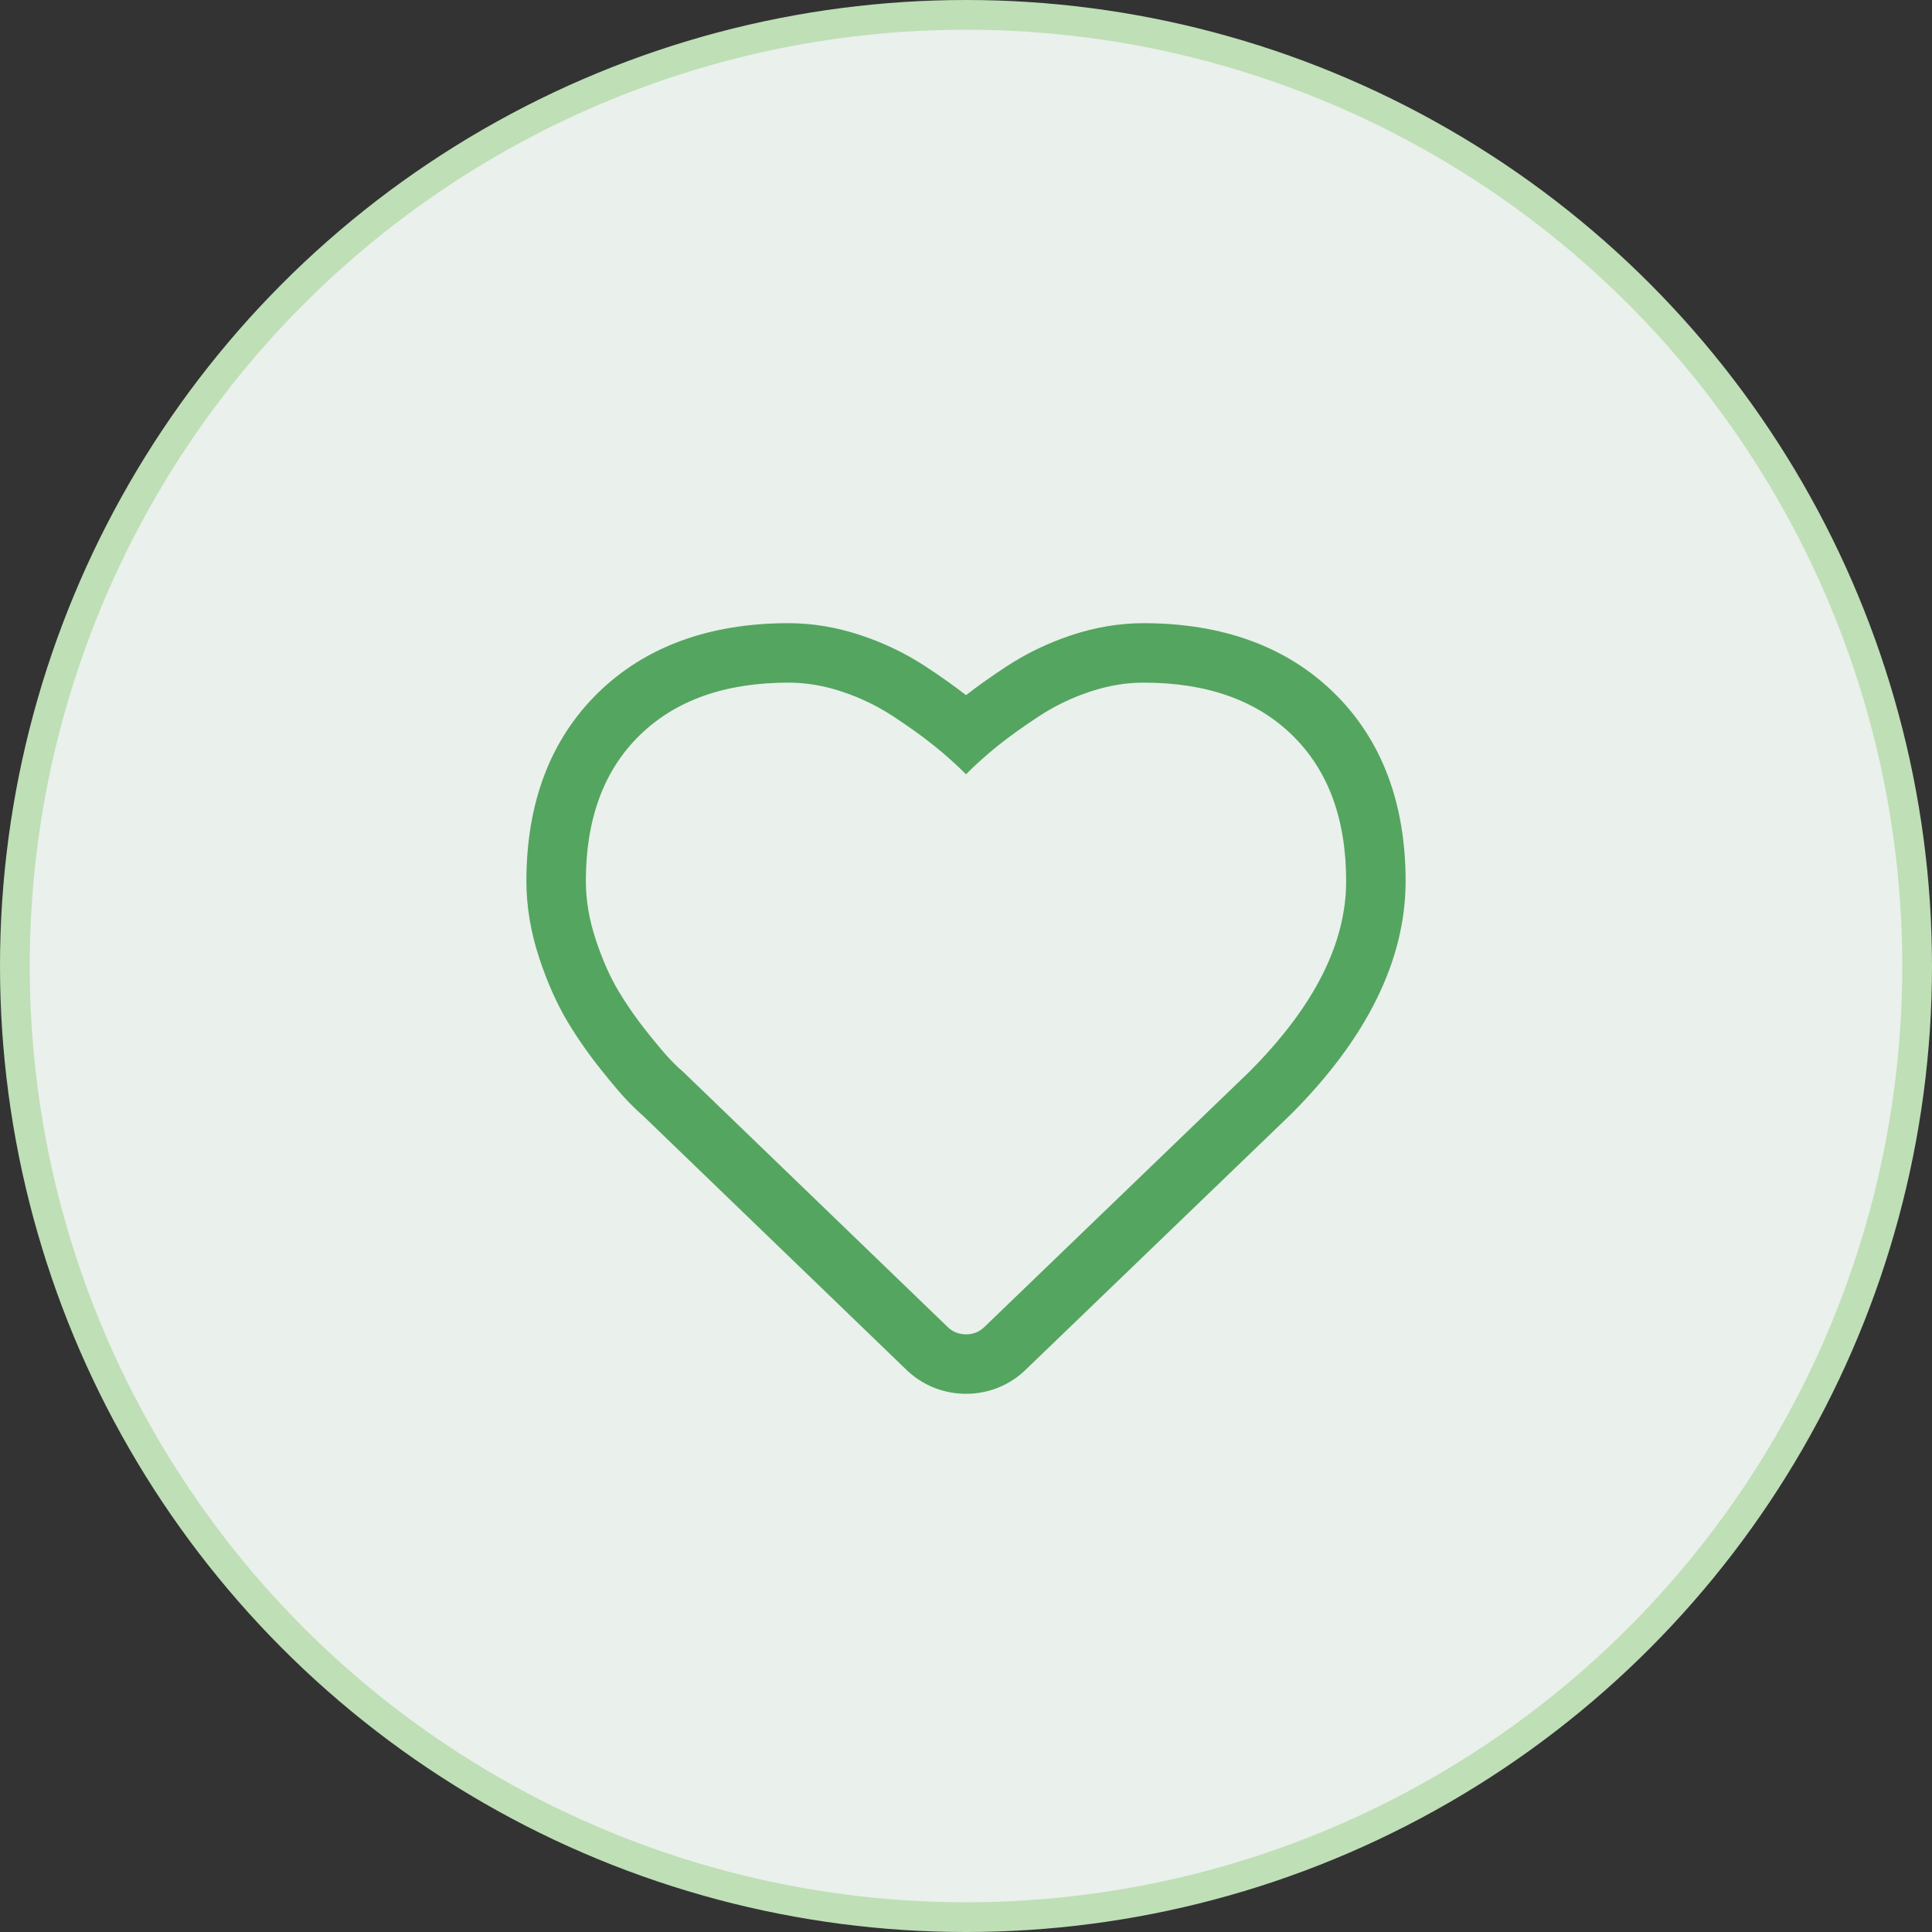 <svg xmlns="http://www.w3.org/2000/svg" width="65" height="65" viewBox="0 0 65 65"><rect x="0" y="0" width="65" height="65" fill="#333333" stroke="none"/><defs><style>.a{fill:#eaf0eb;stroke:#bfdfb7;}.b{fill:none;stroke-linecap:round;stroke-linejoin:round;}.c,.d{stroke:none;}.d{fill:#54a560;}</style></defs><g transform="translate(0.273 0.5)"><circle class="a" cx="32" cy="32" r="32" transform="translate(0.227)"/><g class="b" transform="translate(19.437 22.466)"><path class="c" d="M12.79,21.926a.855.855,0,0,1-.628-.257L3.254,13.076a4.729,4.729,0,0,1-.392-.371q-.249-.257-.792-.935A12.607,12.607,0,0,1,1.1,10.378,8.676,8.676,0,0,1,.335,8.651,6.23,6.23,0,0,1,0,6.681,6.548,6.548,0,0,1,1.813,1.77,6.867,6.867,0,0,1,6.824,0,5.685,5.685,0,0,1,8.629.307a7.332,7.332,0,0,1,1.713.828q.793.521,1.363.978a13.451,13.451,0,0,1,1.085.971,13.135,13.135,0,0,1,1.085-.971q.571-.457,1.364-.978A7.314,7.314,0,0,1,16.952.307,5.687,5.687,0,0,1,18.757,0a6.866,6.866,0,0,1,5.01,1.77A6.548,6.548,0,0,1,25.58,6.681q0,3.155-3.269,6.424L13.418,21.67a.855.855,0,0,1-.628.257Z"/><path class="d" d="M 12.79 21.927 C 13.037 21.927 13.246 21.841 13.418 21.67 L 22.311 13.104 C 24.49 10.925 25.58 8.784 25.58 6.681 C 25.58 4.587 24.976 2.95 23.767 1.77 C 22.559 0.59 20.889 9.494018513578339e-07 18.757 9.494018513578339e-07 C 18.168 9.494018513578339e-07 17.566 0.102 16.952 0.307 C 16.338 0.512 15.767 0.788 15.239 1.135 C 14.711 1.482 14.256 1.808 13.875 2.113 C 13.495 2.417 13.133 2.741 12.79 3.083 C 12.447 2.741 12.085 2.417 11.705 2.113 C 11.325 1.808 10.871 1.482 10.342 1.135 C 9.814 0.788 9.243 0.512 8.629 0.307 C 8.016 0.102 7.414 9.494018513578339e-07 6.824 9.494018513578339e-07 C 4.691 9.494018513578339e-07 3.021 0.59 1.813 1.77 C 0.604 2.95 -3.369140699760464e-07 4.587 -3.369140699760464e-07 6.681 C -0 7.318 0.111 7.975 0.335 8.651 C 0.559 9.327 0.814 9.902 1.099 10.378 C 1.384 10.854 1.708 11.318 2.07 11.77 C 2.432 12.222 2.696 12.534 2.862 12.705 C 3.028 12.876 3.159 13 3.254 13.076 L 12.162 21.669 C 12.334 21.841 12.543 21.926 12.79 21.926 L 12.79 21.927 M 12.79 23.927 C 12.758 23.927 12.726 23.926 12.695 23.925 C 11.965 23.901 11.284 23.611 10.765 23.1 L 1.919 14.567 C 1.777 14.446 1.619 14.295 1.428 14.099 C 1.212 13.877 0.92 13.534 0.508 13.019 C 0.092 12.499 -0.286 11.957 -0.616 11.406 C -0.975 10.807 -1.294 10.092 -1.563 9.28 C -1.854 8.403 -2.001 7.528 -2 6.679 C -2 4.038 -1.187 1.904 0.415 0.339 C 2.005 -1.213 4.161 -2 6.824 -2 C 7.627 -2 8.447 -1.862 9.262 -1.59 C 10.037 -1.332 10.77 -0.977 11.44 -0.537 C 11.946 -0.205 12.399 0.117 12.791 0.421 C 13.182 0.117 13.635 -0.204 14.14 -0.536 C 14.811 -0.977 15.544 -1.332 16.32 -1.59 C 17.135 -1.862 17.955 -2 18.757 -2 C 21.419 -2 23.575 -1.213 25.165 0.339 C 26.767 1.904 27.58 4.038 27.58 6.681 C 27.58 9.324 26.283 11.961 23.726 14.519 C 23.717 14.528 23.708 14.536 23.699 14.545 L 14.814 23.101 C 14.273 23.634 13.555 23.927 12.79 23.927 Z"/></g></g></svg>